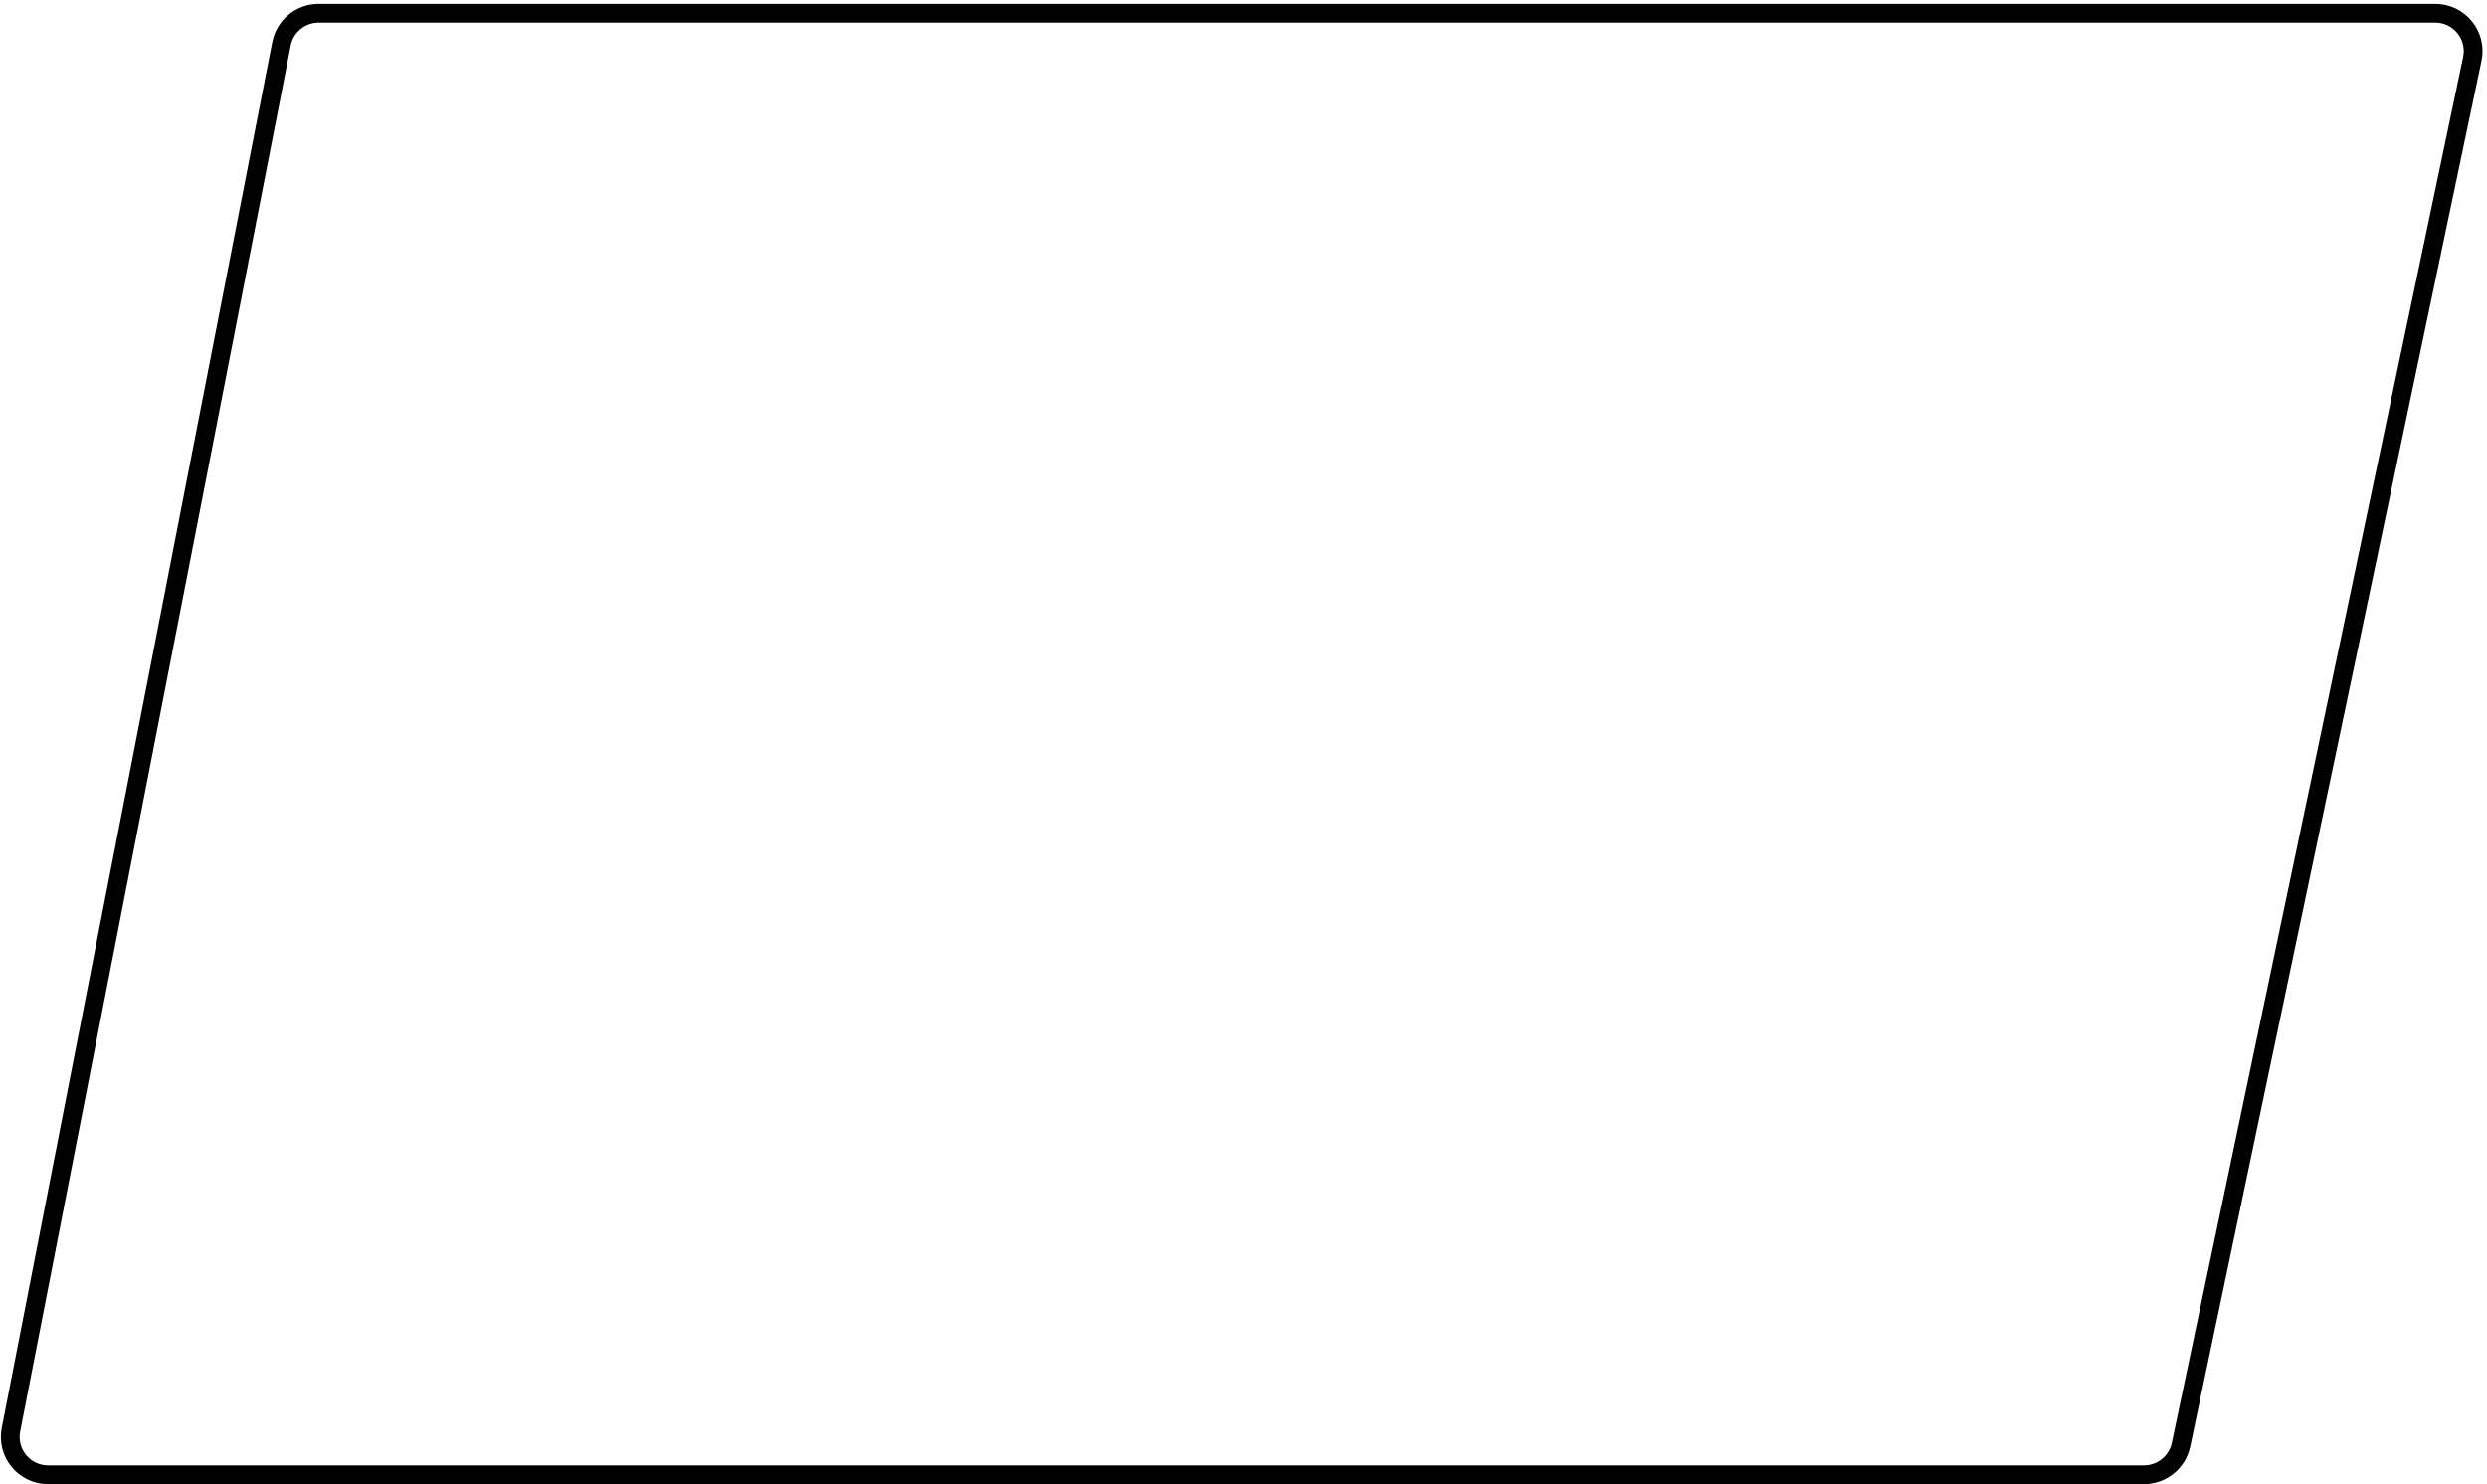 <svg width="459" height="274" viewBox="0 0 459 274" fill="none" xmlns="http://www.w3.org/2000/svg">
<path d="M2.026 263.902L51.947 8.094C52.591 4.812 55.464 2.437 58.808 2.437H449.444C453.889 2.437 457.206 6.522 456.292 10.871L402.528 266.679C401.849 269.919 398.99 272.231 395.68 272.231H8.887C4.484 272.231 1.181 268.216 2.026 263.895V263.902Z" stroke="black" stroke-width="3.462" stroke-miterlimit="10"/>
</svg>

